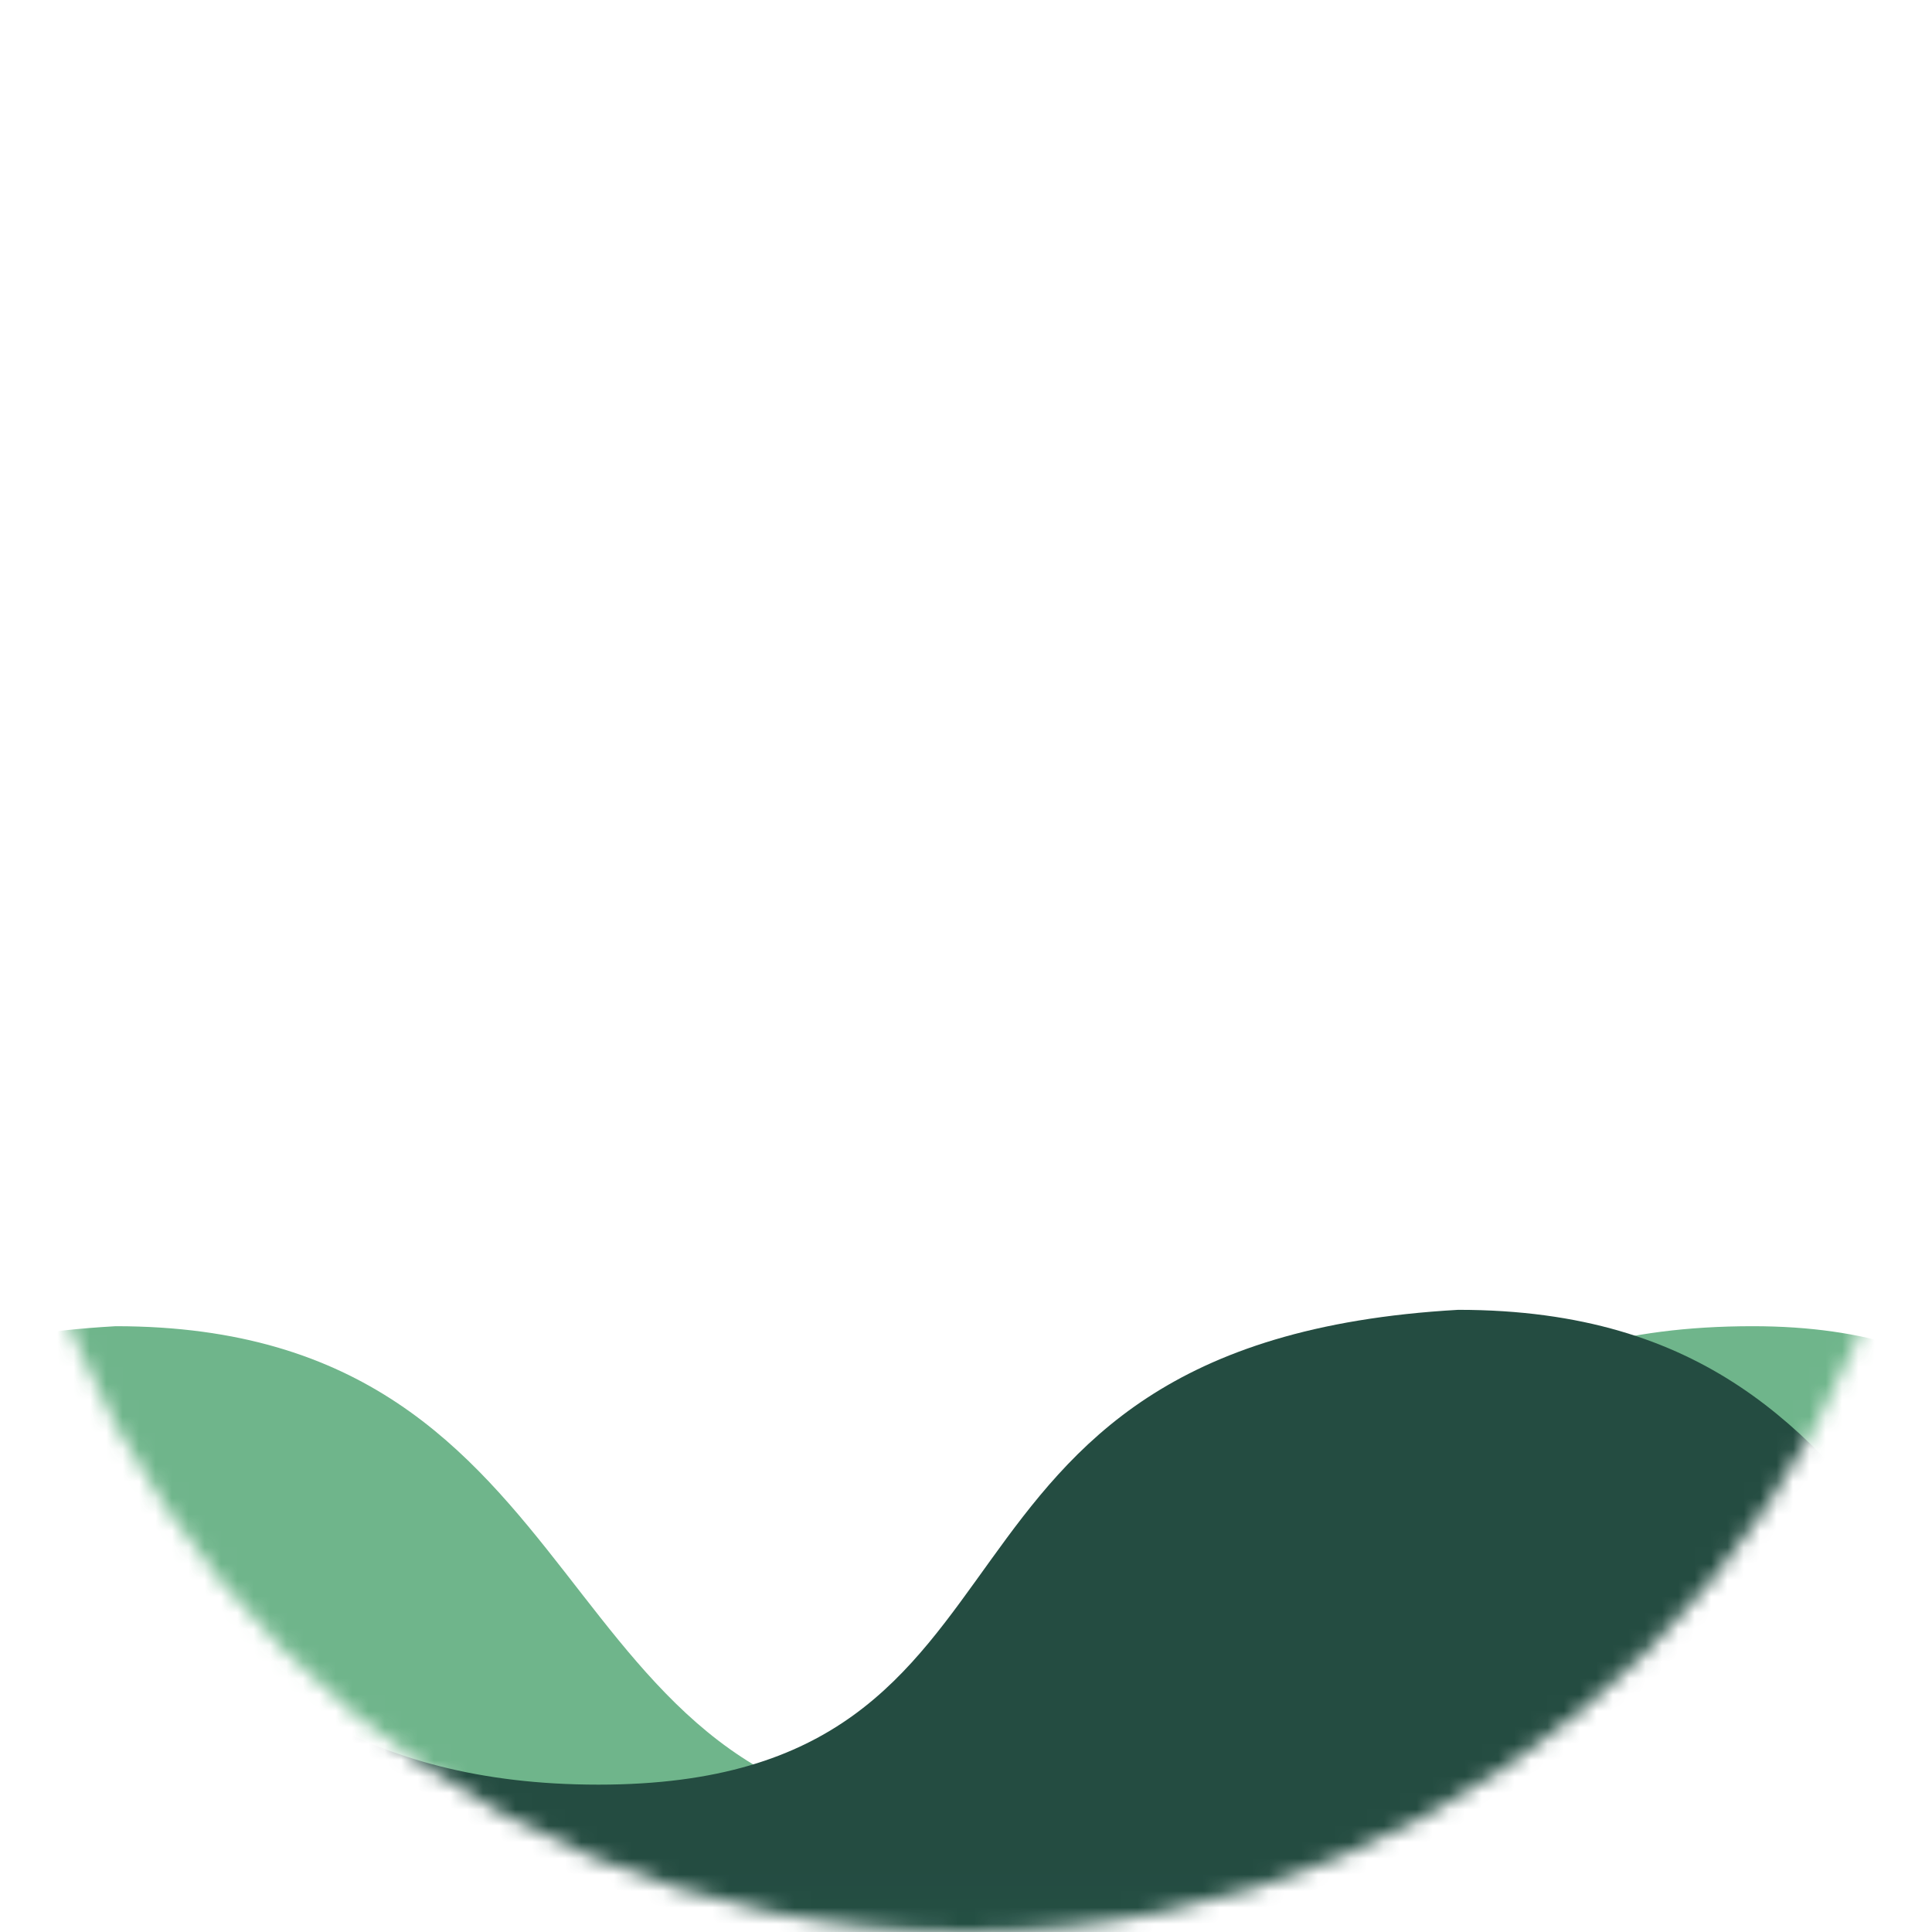 <svg width="118" height="118" viewBox="0 0 118 118" fill="none" xmlns="http://www.w3.org/2000/svg">
<g opacity="0.9">
<mask id="mask0_1_1451" style="mask-type:alpha" maskUnits="userSpaceOnUse" x="0" y="0" width="118" height="118">
<circle cx="59" cy="59" r="59" fill="white"/>
</mask>
<g mask="url(#mask0_1_1451)">
<path d="M-203 84.001V214H-182.801H204V81C167.643 81 183.801 110 159.563 110C126.207 110 135.325 81 107.047 81C74.73 81 84.425 111 58.571 111C32.717 111 37.362 81 7.065 81C-28.283 82.999 -16.164 110 -45.452 110C-74.74 110 -73.326 84.001 -99.988 84.001C-126.65 84.001 -127.256 108 -152.504 108C-174.722 108 -180.782 84.001 -203 84.001Z" fill="url(#paint0_linear_1_1451)"/>
<path d="M-121 83.001V213H-100.801H286V80C249.643 80 265.801 109 241.563 109C208.207 109 217.325 80 189.047 80C156.73 80 166.425 110 140.571 110C114.717 110 119.362 80 89.064 80C53.717 81.999 65.836 109 36.548 109C7.261 109 8.674 83.001 -17.988 83.001C-44.65 83.001 -45.256 107 -70.504 107C-92.722 107 -98.782 83.001 -121 83.001Z" fill="url(#paint1_linear_1_1451)"/>
</g>
</g>
<defs>
<linearGradient id="paint0_linear_1_1451" x1="-84" y1="81" x2="29.5" y2="81" gradientUnits="userSpaceOnUse">
<stop offset="0.255" stop-color="#FFAF12"/>
<stop offset="0.745" stop-color="#5FAD7E"/>
</linearGradient>
<linearGradient id="paint1_linear_1_1451" x1="82.5" y1="213" x2="82.5" y2="80" gradientUnits="userSpaceOnUse">
<stop offset="0.337" stop-color="#0D7A5E"/>
<stop offset="0.745" stop-color="#0C382C"/>
</linearGradient>
</defs>
</svg>
